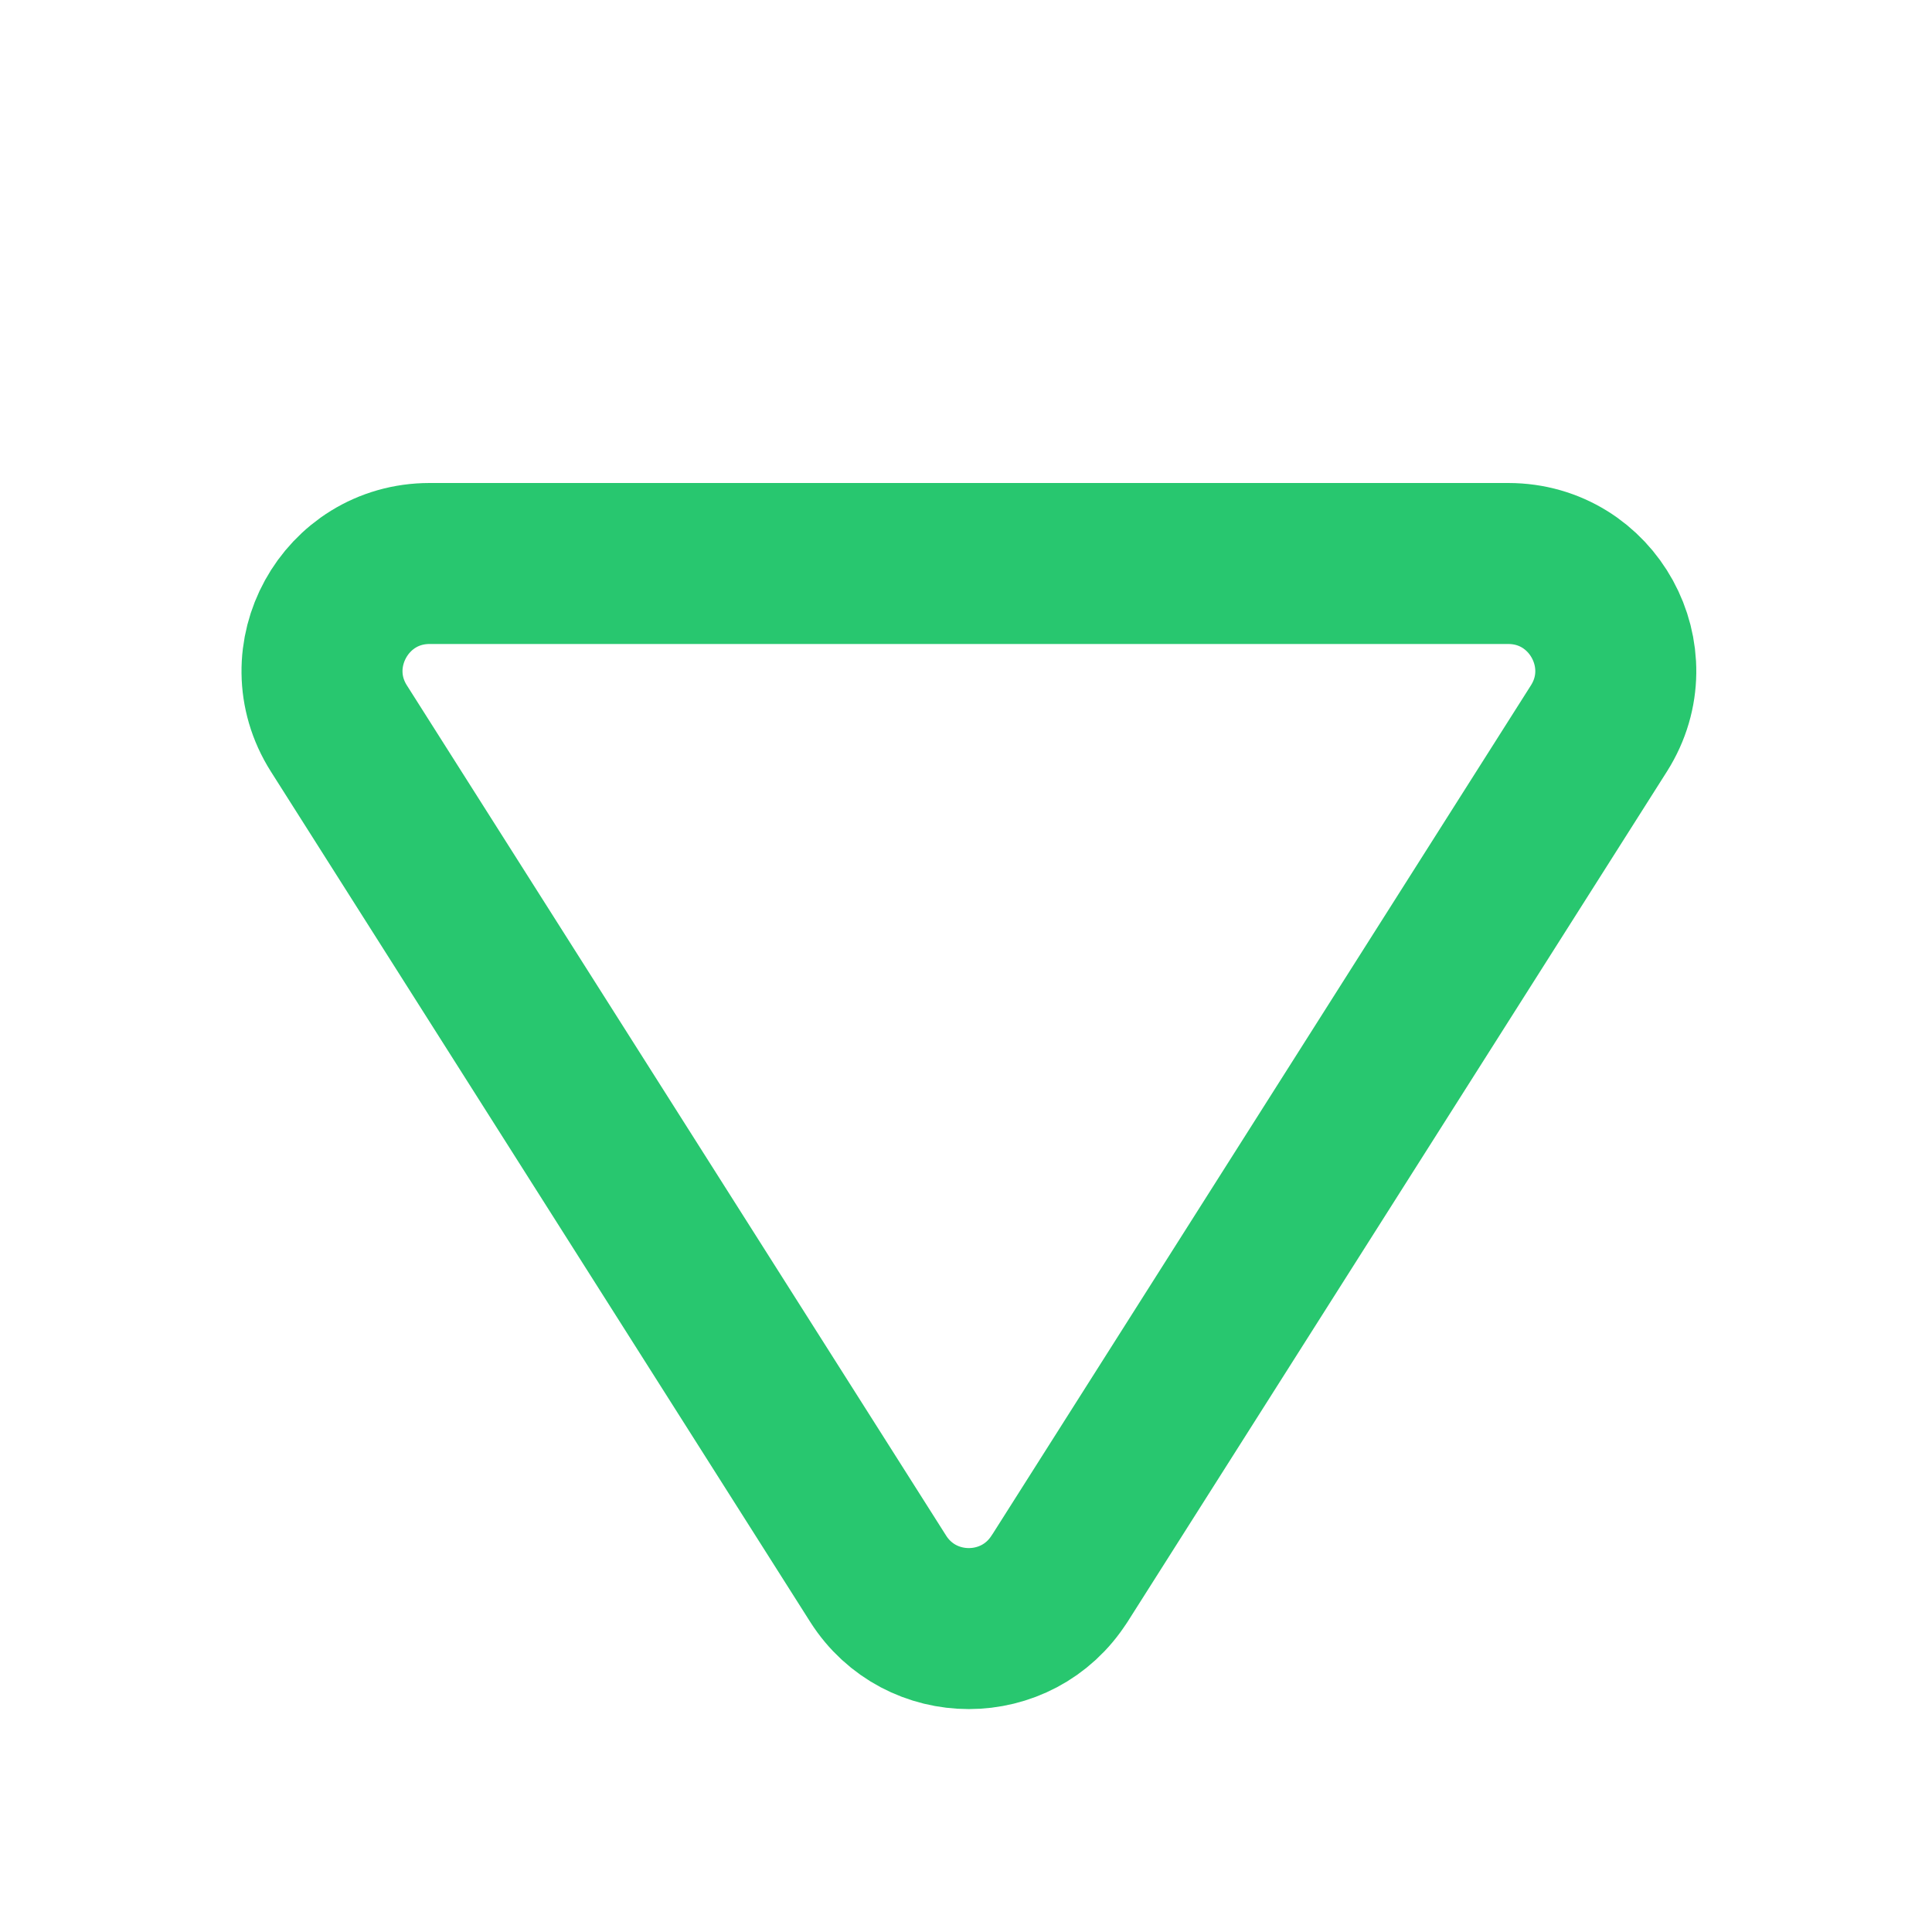 <svg width="24" height="24" viewBox="0 0 24 24" fill="none" xmlns="http://www.w3.org/2000/svg">
<path d="M13.162 19.612L19.863 9.048C20.425 8.16 19.788 7 18.736 7H5.336C4.285 7 3.647 8.16 4.209 9.048L10.909 19.612C11.433 20.437 12.637 20.437 13.161 19.612H13.162Z" stroke="#28C76F" stroke-width="2" stroke-linecap="round" stroke-linejoin="round"/>
</svg>
